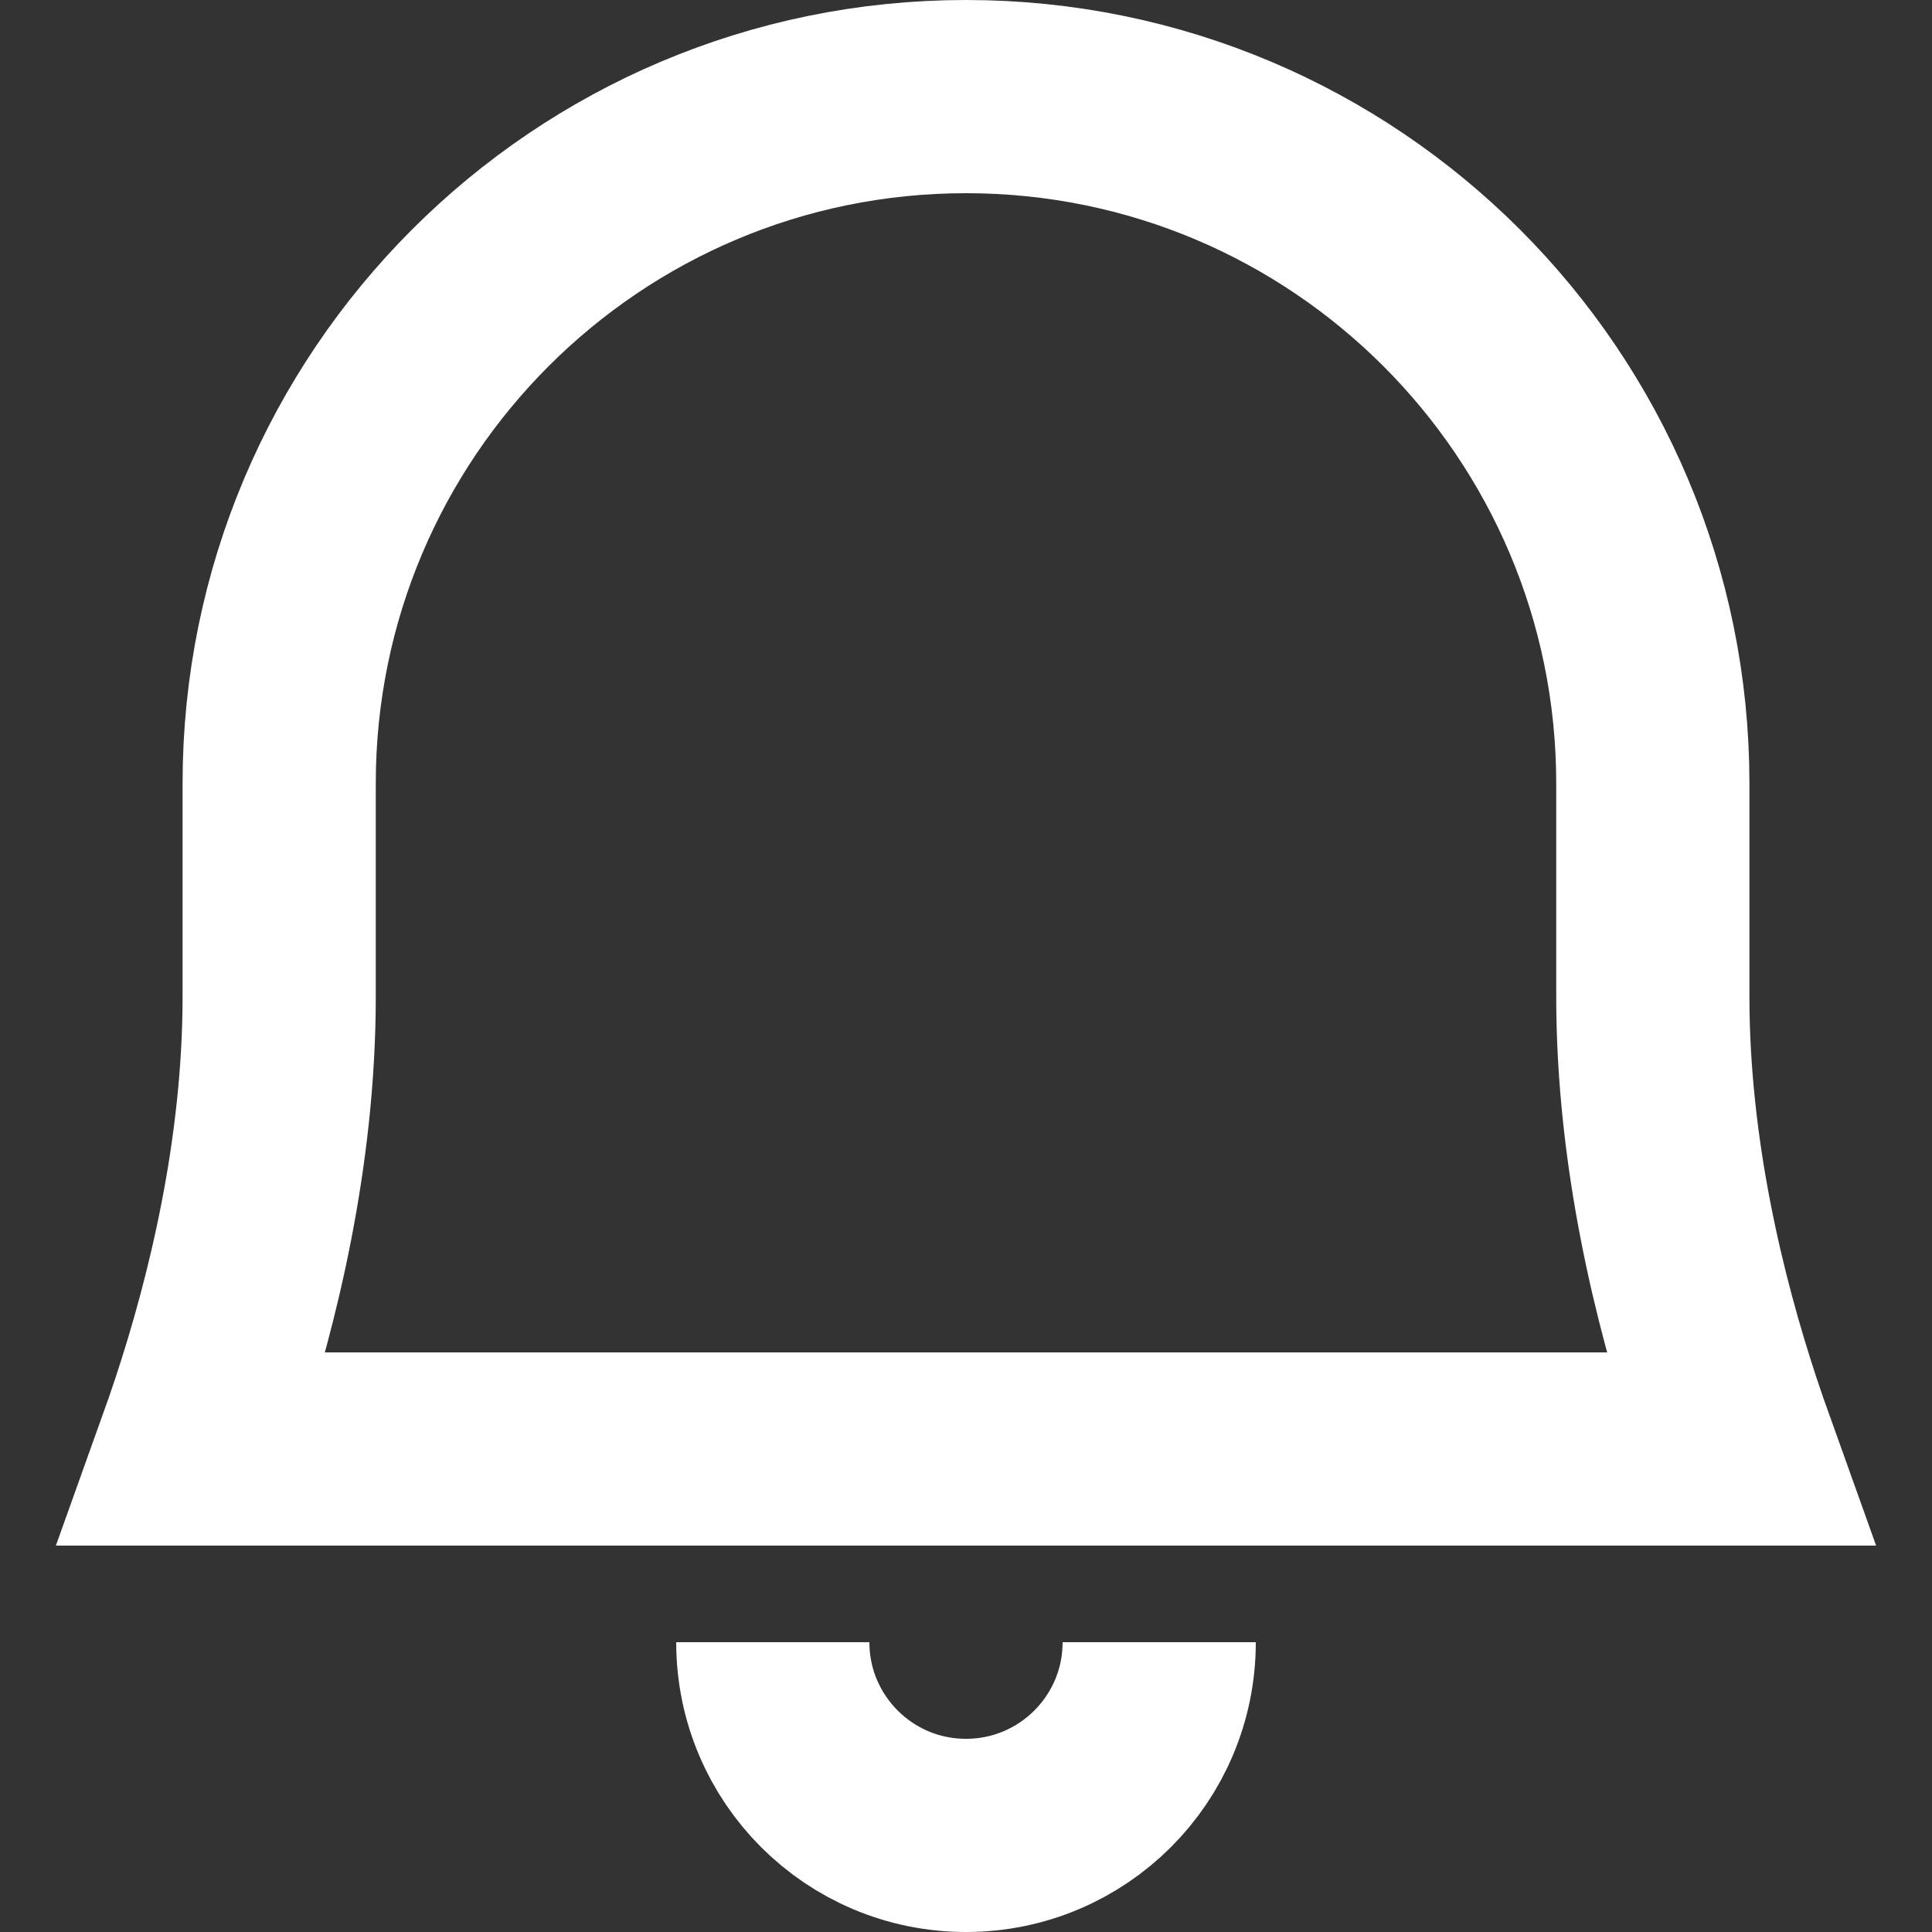 <svg width="20" height="20" viewBox="0 0 20 20" fill="none" xmlns="http://www.w3.org/2000/svg">
<rect x="0" y="0" width="20" height="20" fill="#333333" stroke="none"/>
<g id="icon_setting_notification">
<path id="Path" d="M8 17C8 18.105 8.895 19 10 19C11.105 19 12 18.105 12 17" stroke="white" stroke-width="2"/>
<path id="Rectangle" d="M1.999 15C2.047 14.866 2.096 14.725 2.145 14.577C2.511 13.469 2.89 11.935 2.89 10.316V10.312V10.309V10.305V10.302V10.299V10.295V10.291V10.288V10.284V10.281V10.278V10.274V10.271V10.267V10.264V10.26V10.257V10.253V10.249V10.246V10.242V10.239V10.235V10.232V10.228V10.225V10.221V10.217V10.214V10.21V10.207V10.203V10.2V10.196V10.193V10.189V10.185V10.182V10.178V10.174V10.171V10.167V10.164V10.16V10.156V10.153V10.149V10.145V10.142V10.138V10.134V10.131V10.127V10.123V10.12V10.116V10.113V10.109V10.105V10.101V10.098V10.094V10.09V10.087V10.083V10.079V10.075V10.072V10.068V10.064V10.061V10.057V10.053V10.049V10.046V10.042V10.038V10.034V10.031V10.027V10.023V10.019V10.016V10.012V10.008V10.004V10V9.997V9.993V9.989V9.985V9.981V9.978V9.974V9.97V9.966V9.962V9.959V9.955V9.951V9.947V9.943V9.939V9.935V9.932V9.928V9.924V9.92V9.916V9.912V9.908V9.905V9.901V9.897V9.893V9.889V9.885V9.881V9.877V9.873V9.869V9.866V9.862V9.858V9.854V9.85V9.846V9.842V9.838V9.834V9.83V9.826V9.822V9.818V9.814V9.81V9.806V9.802V9.798V9.794V9.791V9.787V9.783V9.779V9.775V9.771V9.767V9.763V9.759V9.755V9.751V9.747V9.742V9.738V9.734V9.73V9.726V9.722V9.718V9.714V9.71V9.706V9.702V9.698V9.694V9.69V9.686V9.682V9.678V9.674V9.67V9.665V9.661V9.657V9.653V9.649V9.645V9.641V9.637V9.633V9.629V9.624V9.62V9.616V9.612V9.608V9.604V9.6V9.595V9.591V9.587V9.583V9.579V9.575V9.571V9.566V9.562V9.558V9.554V9.55V9.546V9.541V9.537V9.533V9.529V9.525V9.52V9.516V9.512V9.508V9.504V9.499V9.495V9.491V9.487V9.482V9.478V9.474V9.47V9.465V9.461V9.457V9.453V9.448V9.444V9.44V9.436V9.431V9.427V9.423V9.419V9.414V9.41V9.406V9.401V9.397V9.393V9.389V9.384V9.38V9.376V9.371V9.367V9.363V9.358V9.354V9.35V9.345V9.341V9.337V9.332V9.328V9.324V9.319V9.315V9.311V9.306V9.302V9.298V9.293V9.289V9.285V9.28V9.276V9.271V9.267V9.263V9.258V9.254V9.25V9.245V9.241V9.236V9.232V9.228V9.223V9.219V9.214V9.21V9.205V9.201V9.197V9.192V9.188V9.183V9.179V9.174V9.17V9.166V9.161V9.157V9.152V9.148V9.143V9.139V9.134V9.13V9.125V9.121V9.116V9.112V9.107V9.103V9.099V9.094V9.09V9.085V9.081V9.076V9.072V9.067V9.063V9.058V9.053V9.049V9.044V9.04V9.035V9.031V9.026V9.022V9.017V9.013V9.008V9.004V8.999V8.995V8.99V8.985V8.981V8.976V8.972V8.967V8.963V8.958V8.953V8.949V8.944V8.94V8.935V8.931V8.926V8.921V8.917V8.912V8.908V8.903V8.898V8.894V8.889V8.885V8.88V8.875V8.871V8.866V8.861V8.857V8.852V8.848V8.843V8.838V8.834V8.829V8.824V8.82V8.815V8.81V8.806V8.801V8.796V8.792V8.787V8.782V8.778V8.773V8.768V8.764V8.759V8.754V8.75V8.745V8.74V8.736V8.731V8.726V8.721V8.717V8.712V8.707V8.703V8.698V8.693V8.688V8.684V8.679V8.674V8.67V8.665V8.66V8.655V8.651V8.646V8.641V8.636V8.632V8.627V8.622V8.617V8.613V8.608V8.603V8.598V8.594V8.589V8.584V8.579V8.575V8.57V8.565V8.56V8.555V8.551V8.546V8.541V8.536V8.531V8.527V8.522V8.517V8.512V8.507V8.503V8.498V8.493V8.488V8.483V8.479V8.474V8.469V8.464V8.459V8.454V8.45V8.445V8.44V8.435V8.43V8.425V8.421V8.416V8.411V8.406V8.401V8.396V8.391V8.387V8.382V8.377V8.372V8.367V8.362V8.357V8.353V8.348V8.343V8.338V8.333V8.328V8.323V8.318V8.313V8.309V8.304V8.299V8.294V8.289V8.284V8.279V8.274V8.269V8.264V8.26V8.255V8.25V8.245V8.24V8.235V8.23V8.225V8.22V8.215V8.21V8.205V8.2V8.195V8.191V8.186V8.181V8.176V8.171V8.166V8.161V8.156V8.151V8.146V8.141V8.136V8.131V8.126V8.121V8.116V8.111C2.89 4.184 6.074 1 10 1C13.926 1 17.11 4.184 17.11 8.111V8.116V8.121V8.126V8.131V8.136V8.141V8.146V8.151V8.156V8.161V8.166V8.171V8.176V8.181V8.186V8.191V8.195V8.2V8.205V8.21V8.215V8.22V8.225V8.23V8.235V8.24V8.245V8.25V8.255V8.26V8.264V8.269V8.274V8.279V8.284V8.289V8.294V8.299V8.304V8.309V8.313V8.318V8.323V8.328V8.333V8.338V8.343V8.348V8.353V8.357V8.362V8.367V8.372V8.377V8.382V8.387V8.391V8.396V8.401V8.406V8.411V8.416V8.421V8.425V8.43V8.435V8.44V8.445V8.45V8.454V8.459V8.464V8.469V8.474V8.479V8.483V8.488V8.493V8.498V8.503V8.507V8.512V8.517V8.522V8.527V8.531V8.536V8.541V8.546V8.551V8.555V8.56V8.565V8.57V8.575V8.579V8.584V8.589V8.594V8.598V8.603V8.608V8.613V8.617V8.622V8.627V8.632V8.636V8.641V8.646V8.651V8.655V8.66V8.665V8.67V8.674V8.679V8.684V8.688V8.693V8.698V8.703V8.707V8.712V8.717V8.721V8.726V8.731V8.736V8.74V8.745V8.75V8.754V8.759V8.764V8.768V8.773V8.778V8.782V8.787V8.792V8.796V8.801V8.806V8.81V8.815V8.82V8.824V8.829V8.834V8.838V8.843V8.848V8.852V8.857V8.861V8.866V8.871V8.875V8.88V8.885V8.889V8.894V8.898V8.903V8.908V8.912V8.917V8.921V8.926V8.931V8.935V8.94V8.944V8.949V8.953V8.958V8.963V8.967V8.972V8.976V8.981V8.985V8.99V8.995V8.999V9.004V9.008V9.013V9.017V9.022V9.026V9.031V9.035V9.04V9.044V9.049V9.053V9.058V9.063V9.067V9.072V9.076V9.081V9.085V9.09V9.094V9.099V9.103V9.107V9.112V9.116V9.121V9.125V9.13V9.134V9.139V9.143V9.148V9.152V9.157V9.161V9.166V9.17V9.174V9.179V9.183V9.188V9.192V9.197V9.201V9.205V9.21V9.214V9.219V9.223V9.228V9.232V9.236V9.241V9.245V9.25V9.254V9.258V9.263V9.267V9.271V9.276V9.28V9.285V9.289V9.293V9.298V9.302V9.306V9.311V9.315V9.319V9.324V9.328V9.332V9.337V9.341V9.345V9.35V9.354V9.358V9.363V9.367V9.371V9.376V9.38V9.384V9.389V9.393V9.397V9.401V9.406V9.41V9.414V9.419V9.423V9.427V9.431V9.436V9.44V9.444V9.448V9.453V9.457V9.461V9.465V9.47V9.474V9.478V9.482V9.487V9.491V9.495V9.499V9.504V9.508V9.512V9.516V9.52V9.525V9.529V9.533V9.537V9.541V9.546V9.55V9.554V9.558V9.562V9.566V9.571V9.575V9.579V9.583V9.587V9.591V9.595V9.6V9.604V9.608V9.612V9.616V9.62V9.624V9.629V9.633V9.637V9.641V9.645V9.649V9.653V9.657V9.661V9.665V9.67V9.674V9.678V9.682V9.686V9.69V9.694V9.698V9.702V9.706V9.71V9.714V9.718V9.722V9.726V9.73V9.734V9.738V9.742V9.747V9.751V9.755V9.759V9.763V9.767V9.771V9.775V9.779V9.783V9.787V9.791V9.794V9.798V9.802V9.806V9.81V9.814V9.818V9.822V9.826V9.83V9.834V9.838V9.842V9.846V9.85V9.854V9.858V9.862V9.866V9.869V9.873V9.877V9.881V9.885V9.889V9.893V9.897V9.901V9.905V9.908V9.912V9.916V9.92V9.924V9.928V9.932V9.935V9.939V9.943V9.947V9.951V9.955V9.959V9.962V9.966V9.97V9.974V9.978V9.981V9.985V9.989V9.993V9.997V10V10.004V10.008V10.012V10.016V10.019V10.023V10.027V10.031V10.034V10.038V10.042V10.046V10.049V10.053V10.057V10.061V10.064V10.068V10.072V10.075V10.079V10.083V10.087V10.09V10.094V10.098V10.101V10.105V10.109V10.113V10.116V10.12V10.123V10.127V10.131V10.134V10.138V10.142V10.145V10.149V10.153V10.156V10.16V10.164V10.167V10.171V10.174V10.178V10.182V10.185V10.189V10.193V10.196V10.2V10.203V10.207V10.21V10.214V10.217V10.221V10.225V10.228V10.232V10.235V10.239V10.242V10.246V10.249V10.253V10.257V10.26V10.264V10.267V10.271V10.274V10.278V10.281V10.284V10.288V10.291V10.295V10.299V10.302V10.305V10.309V10.312V10.316C17.11 11.935 17.489 13.469 17.855 14.577C17.904 14.725 17.953 14.866 18.001 15H1.999Z" stroke="white" stroke-width="2"/>
</g>
</svg>

